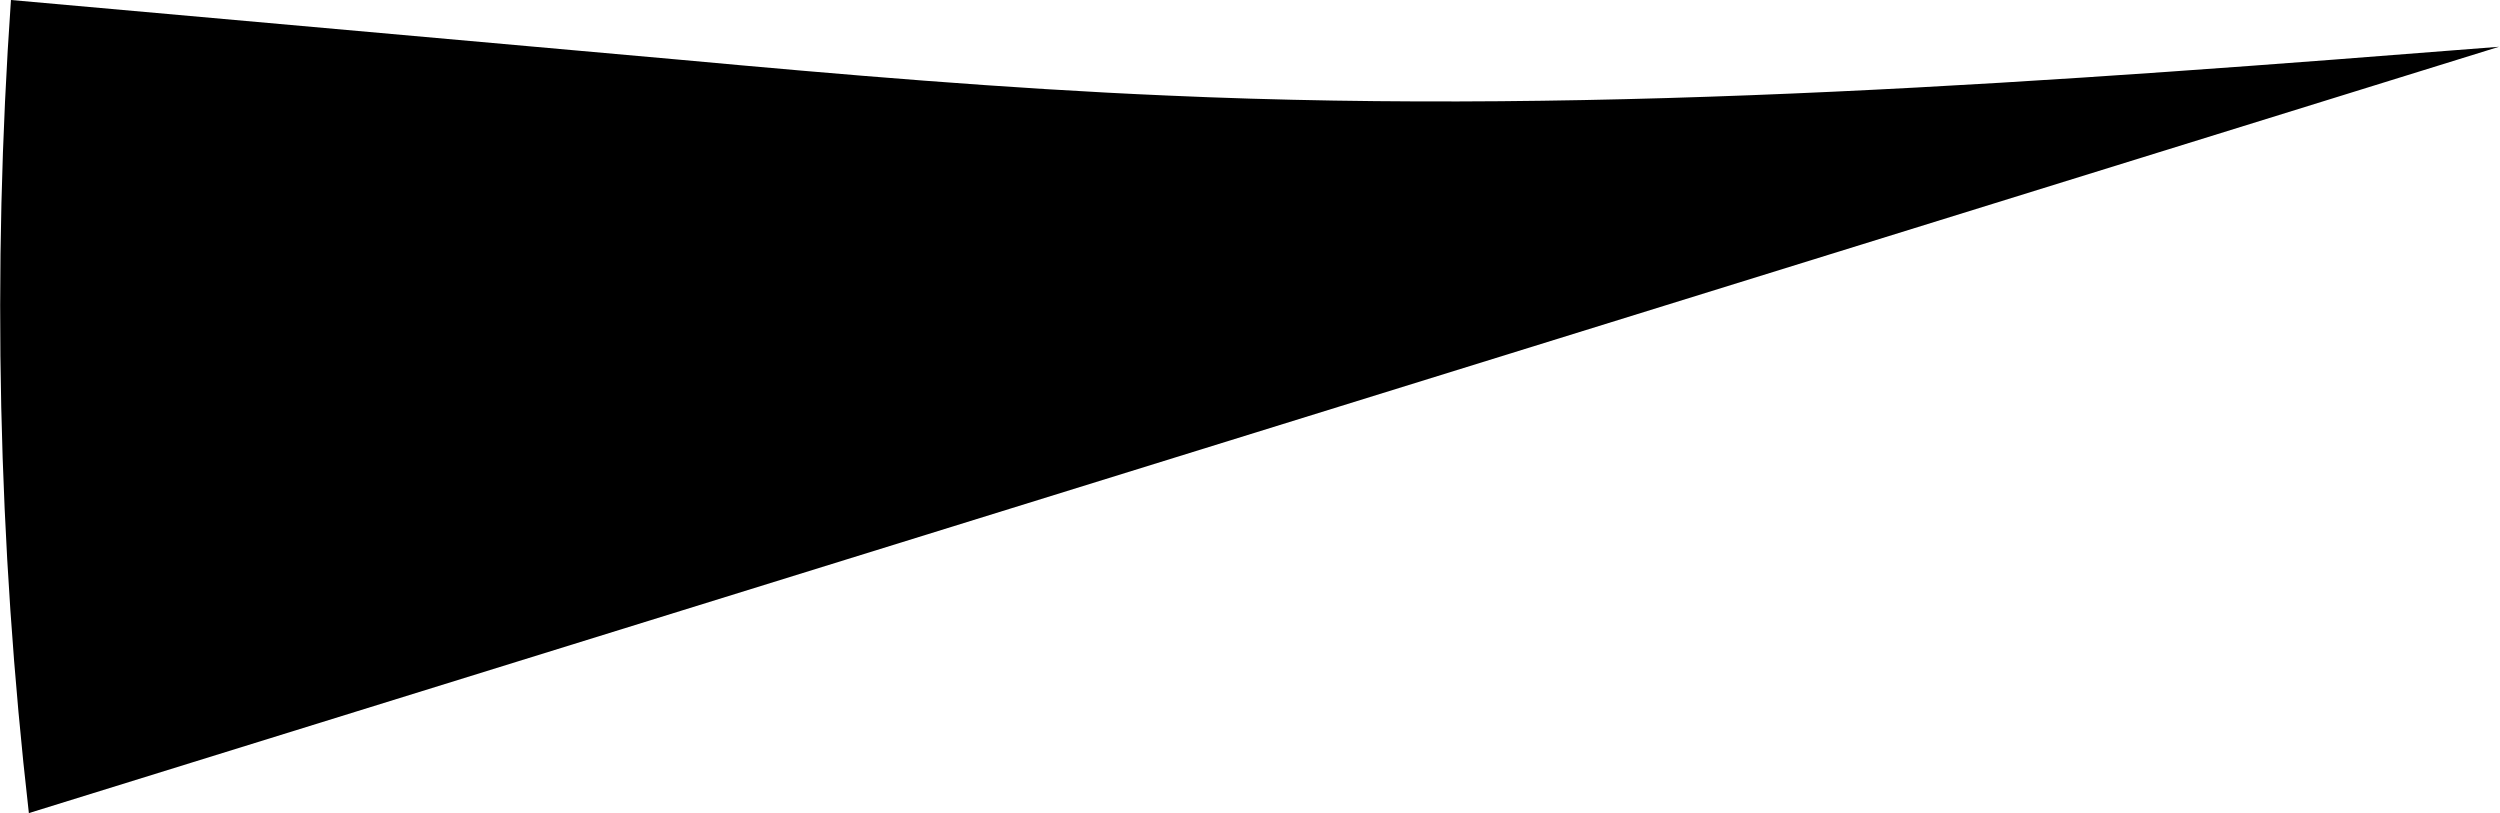 <?xml version="1.0" encoding="utf-8"?>
<!-- Generator: Adobe Illustrator 19.0.0, SVG Export Plug-In . SVG Version: 6.00 Build 0)  -->
<svg version="1.1" id="Layer_1" xmlns="http://www.w3.org/2000/svg" xmlns:xlink="http://www.w3.org/1999/xlink" x="0px" y="0px"
	 viewBox="0 0 251.2 81.7" style="enable-background:new 0 0 251.2 81.7;" xml:space="preserve">
<path id="XMLID_1_" d="M2.9,81.7C-0.2,54.6-0.8,27.2,1.1,0c22.4,2,44.8,4,67.2,6c16.3,1.5,32.7,2.9,49,3.6
	c44.6,2,89.3-1.4,133.8-4.9"/>
</svg>
